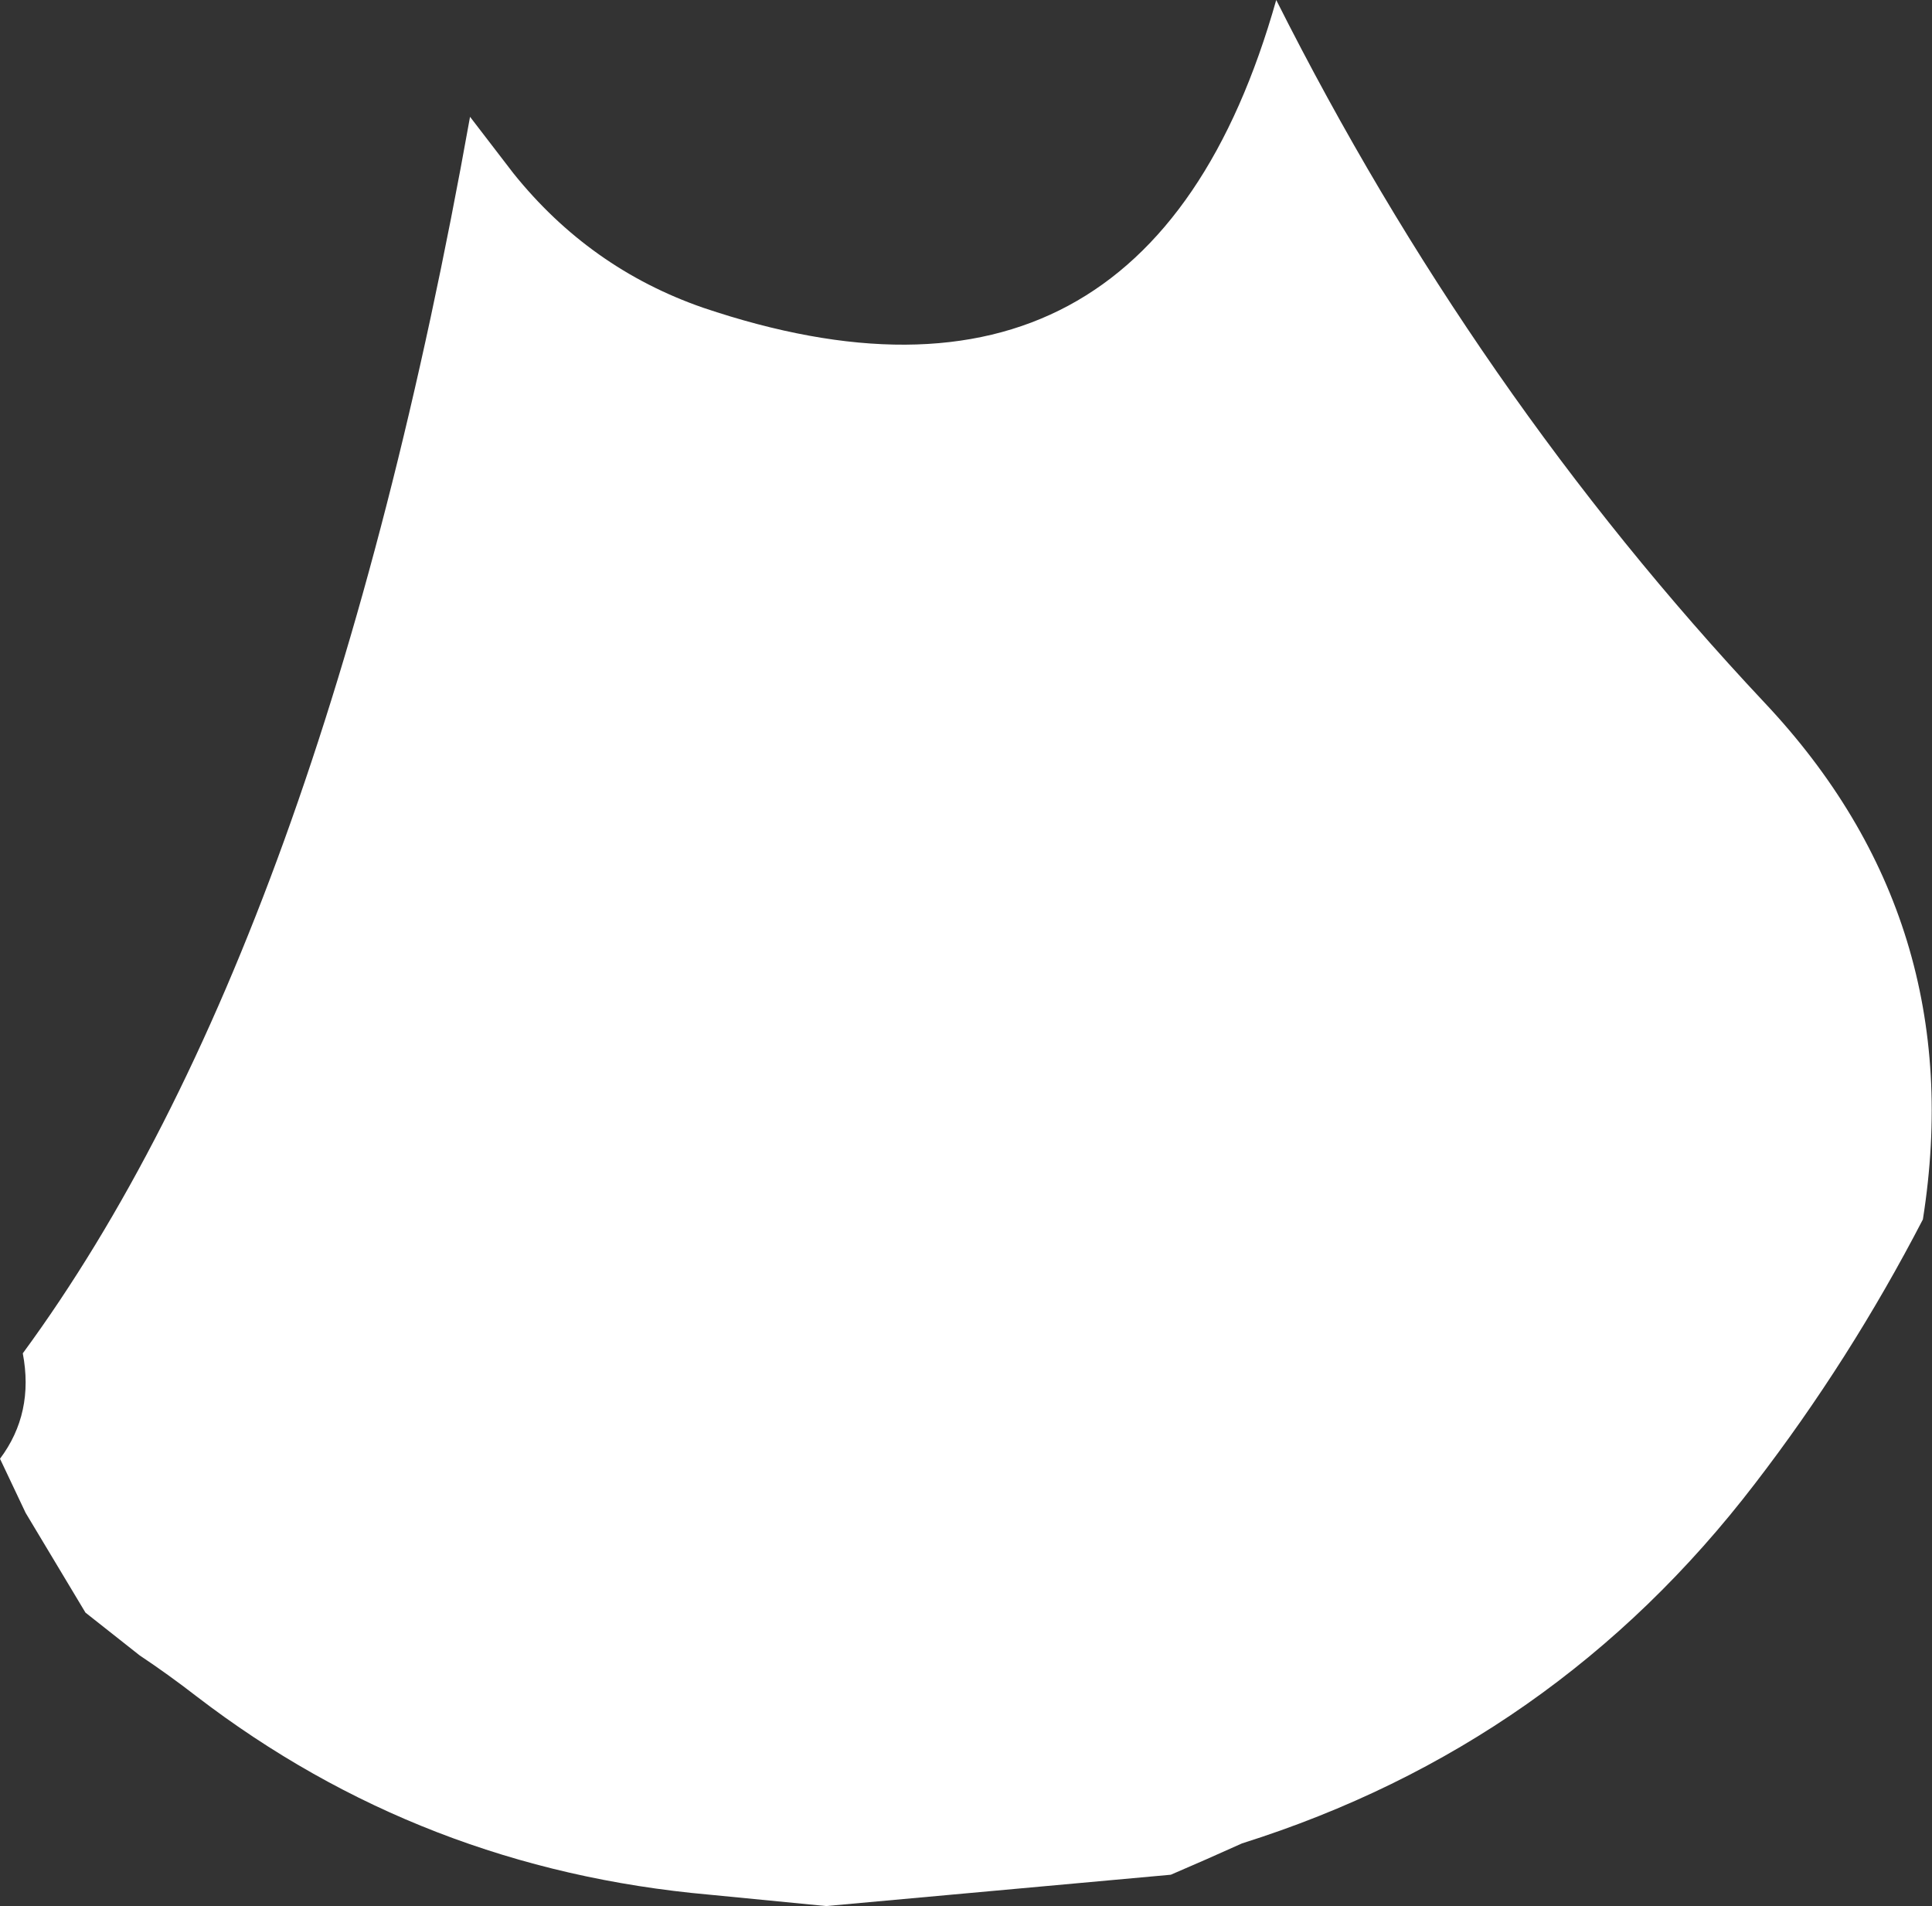 <?xml version="1.0" encoding="UTF-8" standalone="no"?>
<svg xmlns:ffdec="https://www.free-decompiler.com/flash" xmlns:xlink="http://www.w3.org/1999/xlink" ffdec:objectType="shape" height="167.25px" width="169.55px" xmlns="http://www.w3.org/2000/svg">
  <rect width="100%" height="100%" fill="#333333" stroke="none"/>
  <g transform="matrix(1.0, 0.0, 0.0, 1.0, 79.5, 2.0)">
    <path d="M29.5 159.75 Q26.4 161.15 23.25 162.5 L-7.0 165.25 -17.25 164.25 Q-42.5 162.0 -62.25 146.85 -64.7 144.95 -67.25 143.25 L-72.0 139.5 -77.25 130.75 -79.5 126.0 Q-76.5 122.0 -77.5 116.75 -51.25 81.0 -38.25 8.25 L-34.45 13.2 Q-27.75 21.55 -17.8 25.0 21.15 38.15 32.5 -2.0 49.85 32.5 75.35 59.65 93.4 78.8 89.25 105.0 82.85 117.35 74.5 128.2 56.95 151.1 29.5 159.75" fill="#ffffff" fill-rule="evenodd" stroke="none"/>
  </g>
</svg>
